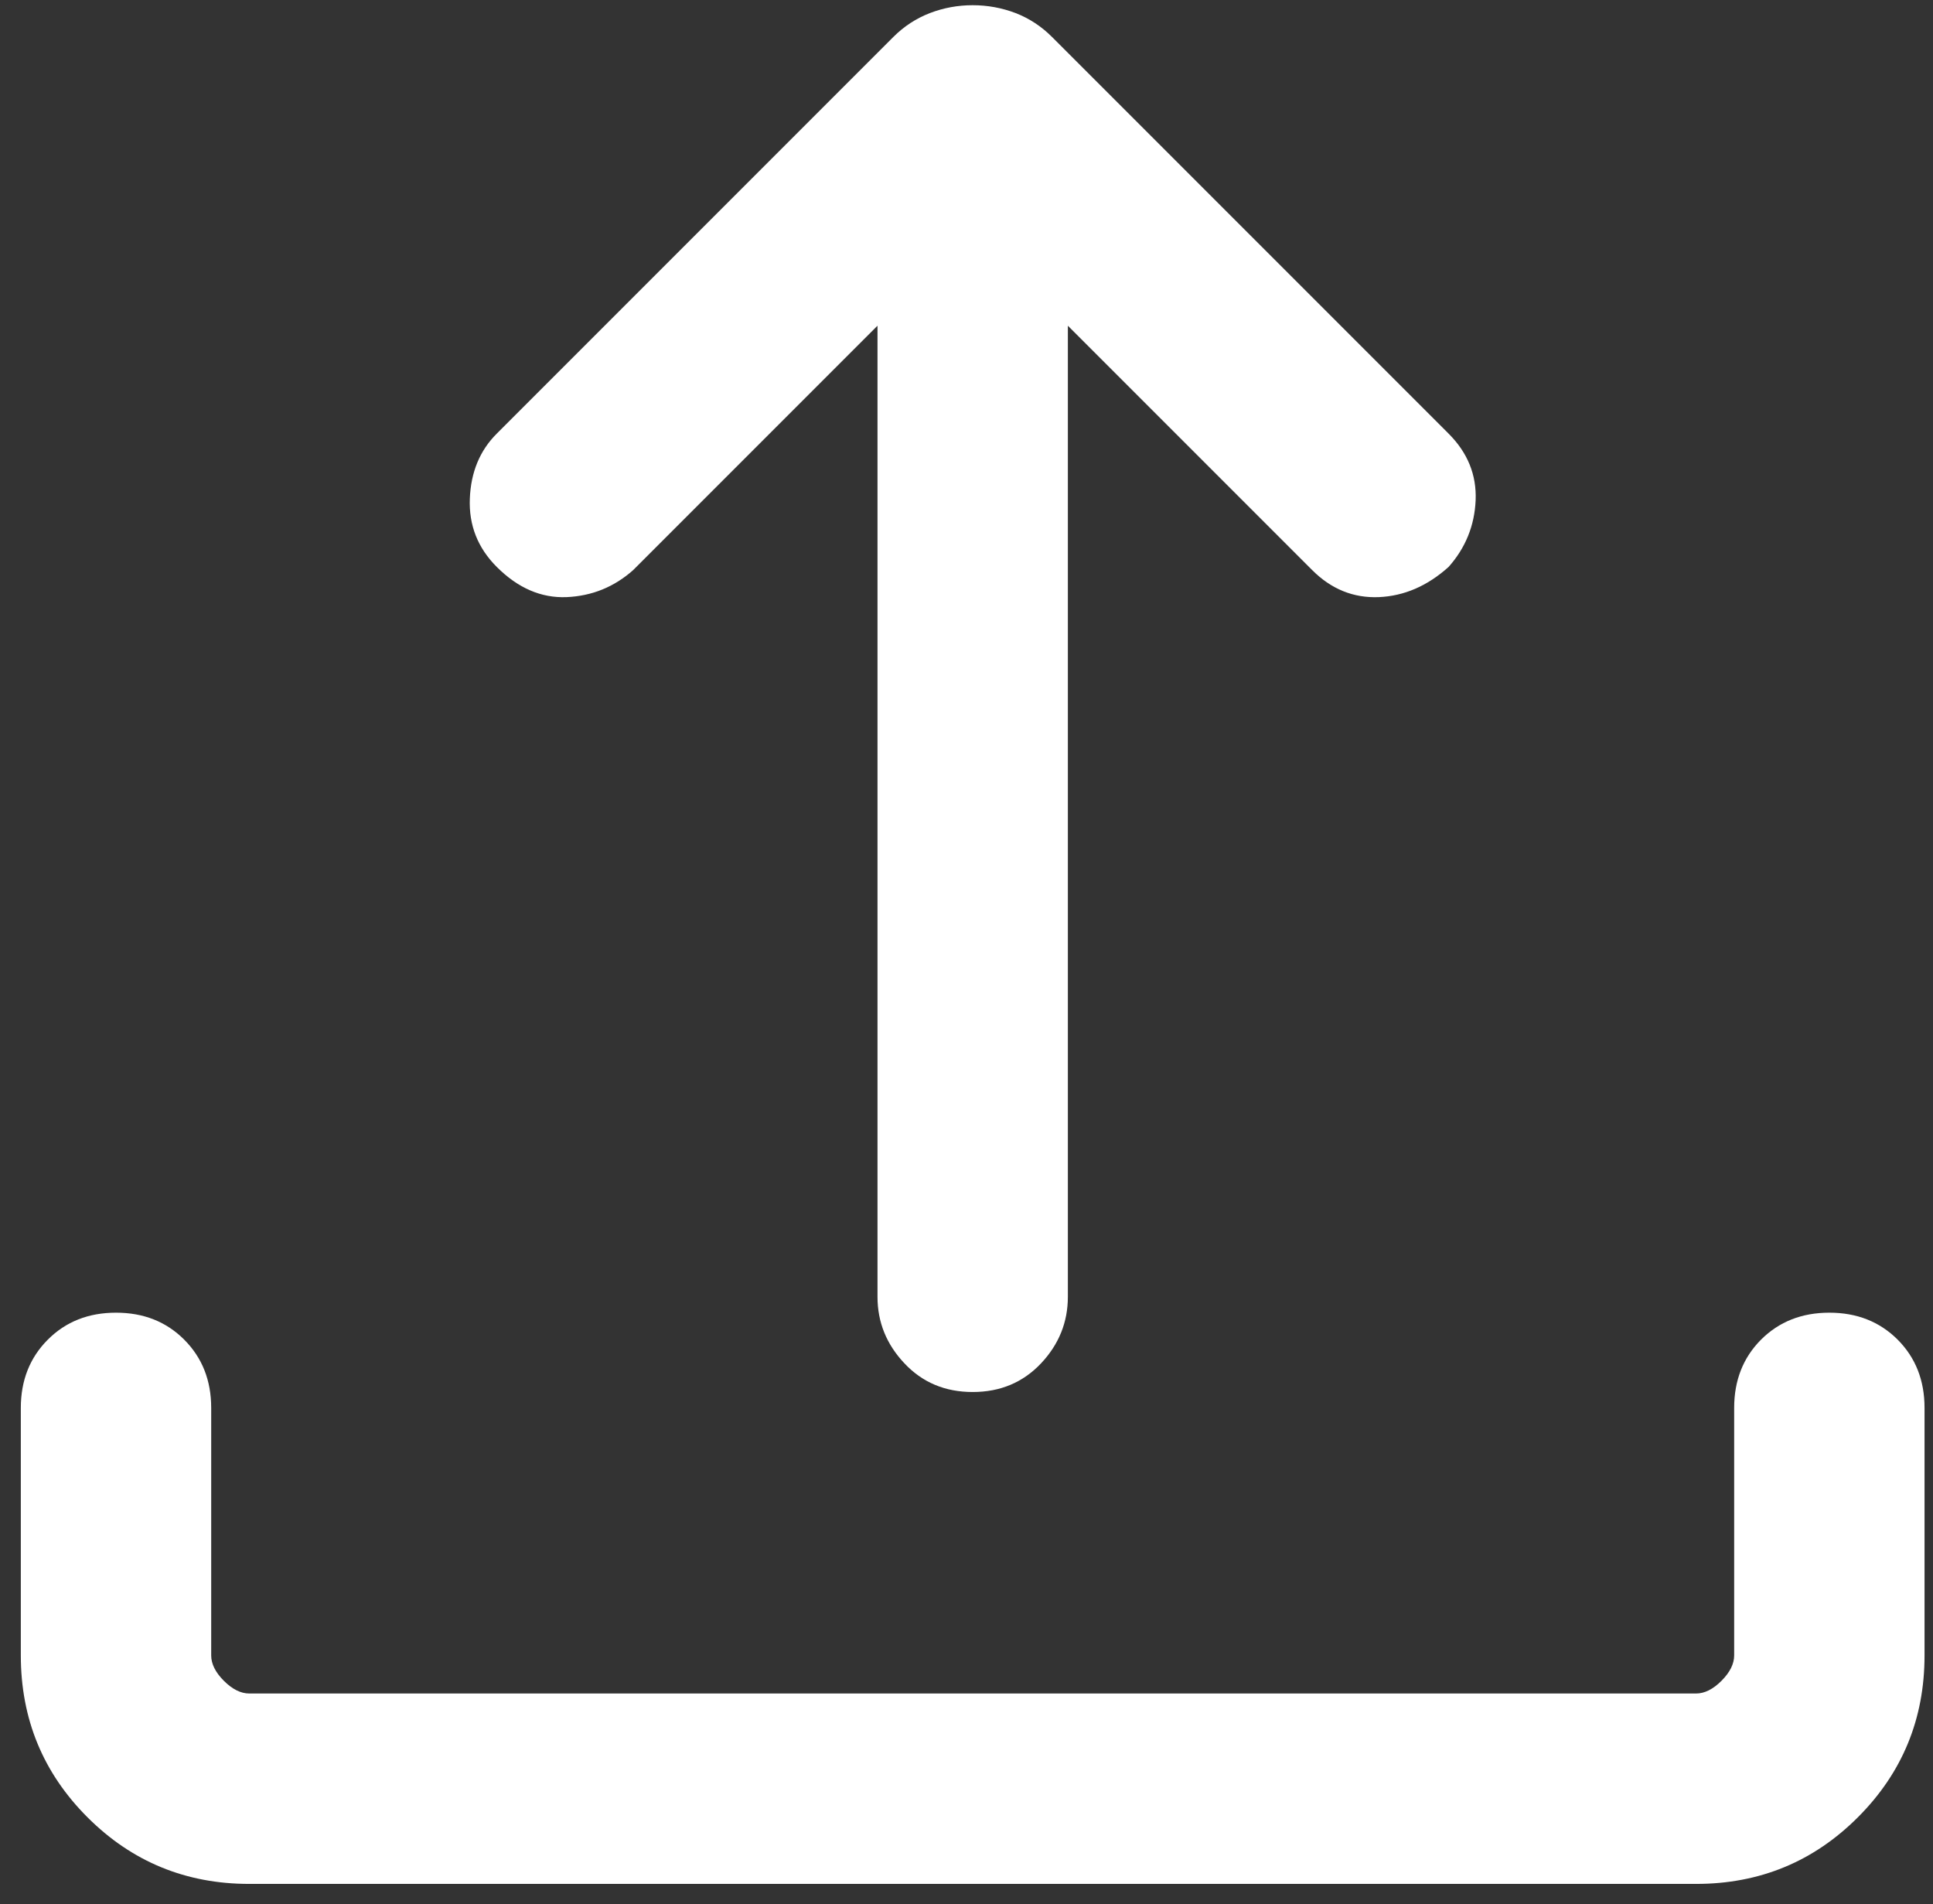 <svg width="66" height="65" viewBox="0 0 66 65" fill="none" xmlns="http://www.w3.org/2000/svg">
<rect x="0" y="0" width="66" height="65" fill="#333333" stroke="none"/>
<path d="M33.211 47.519C32.272 47.519 31.496 47.194 30.884 46.544C30.269 45.894 29.961 45.136 29.961 44.269V11.119L21.619 19.461C20.969 20.039 20.211 20.346 19.344 20.384C18.478 20.419 17.683 20.075 16.961 19.353C16.311 18.703 16.005 17.926 16.042 17.021C16.077 16.12 16.383 15.38 16.961 14.803L30.503 1.261C30.864 0.9 31.28 0.628 31.751 0.446C32.219 0.267 32.705 0.178 33.211 0.178C33.717 0.178 34.205 0.267 34.676 0.446C35.144 0.628 35.558 0.9 35.919 1.261L49.461 14.803C50.111 15.453 50.419 16.211 50.384 17.078C50.346 17.944 50.039 18.703 49.461 19.353C48.739 20.003 47.944 20.346 47.078 20.384C46.211 20.419 45.453 20.111 44.803 19.461L36.461 11.119V44.269C36.461 45.136 36.155 45.894 35.542 46.544C34.927 47.194 34.15 47.519 33.211 47.519ZM8.511 64.311C6.344 64.311 4.503 63.553 2.986 62.036C1.469 60.519 0.711 58.678 0.711 56.511V48.061C0.711 47.122 1.019 46.345 1.634 45.73C2.246 45.117 3.022 44.811 3.961 44.811C4.9 44.811 5.675 45.117 6.288 45.73C6.903 46.345 7.211 47.122 7.211 48.061V56.511C7.211 56.8 7.355 57.089 7.644 57.378C7.933 57.667 8.222 57.811 8.511 57.811H57.911C58.2 57.811 58.489 57.667 58.778 57.378C59.066 57.089 59.211 56.8 59.211 56.511V48.061C59.211 47.122 59.517 46.345 60.13 45.73C60.745 45.117 61.522 44.811 62.461 44.811C63.4 44.811 64.177 45.117 64.792 45.73C65.405 46.345 65.711 47.122 65.711 48.061V56.511C65.711 58.678 64.953 60.519 63.436 62.036C61.919 63.553 60.078 64.311 57.911 64.311H8.511Z" fill="white"/>
</svg>
